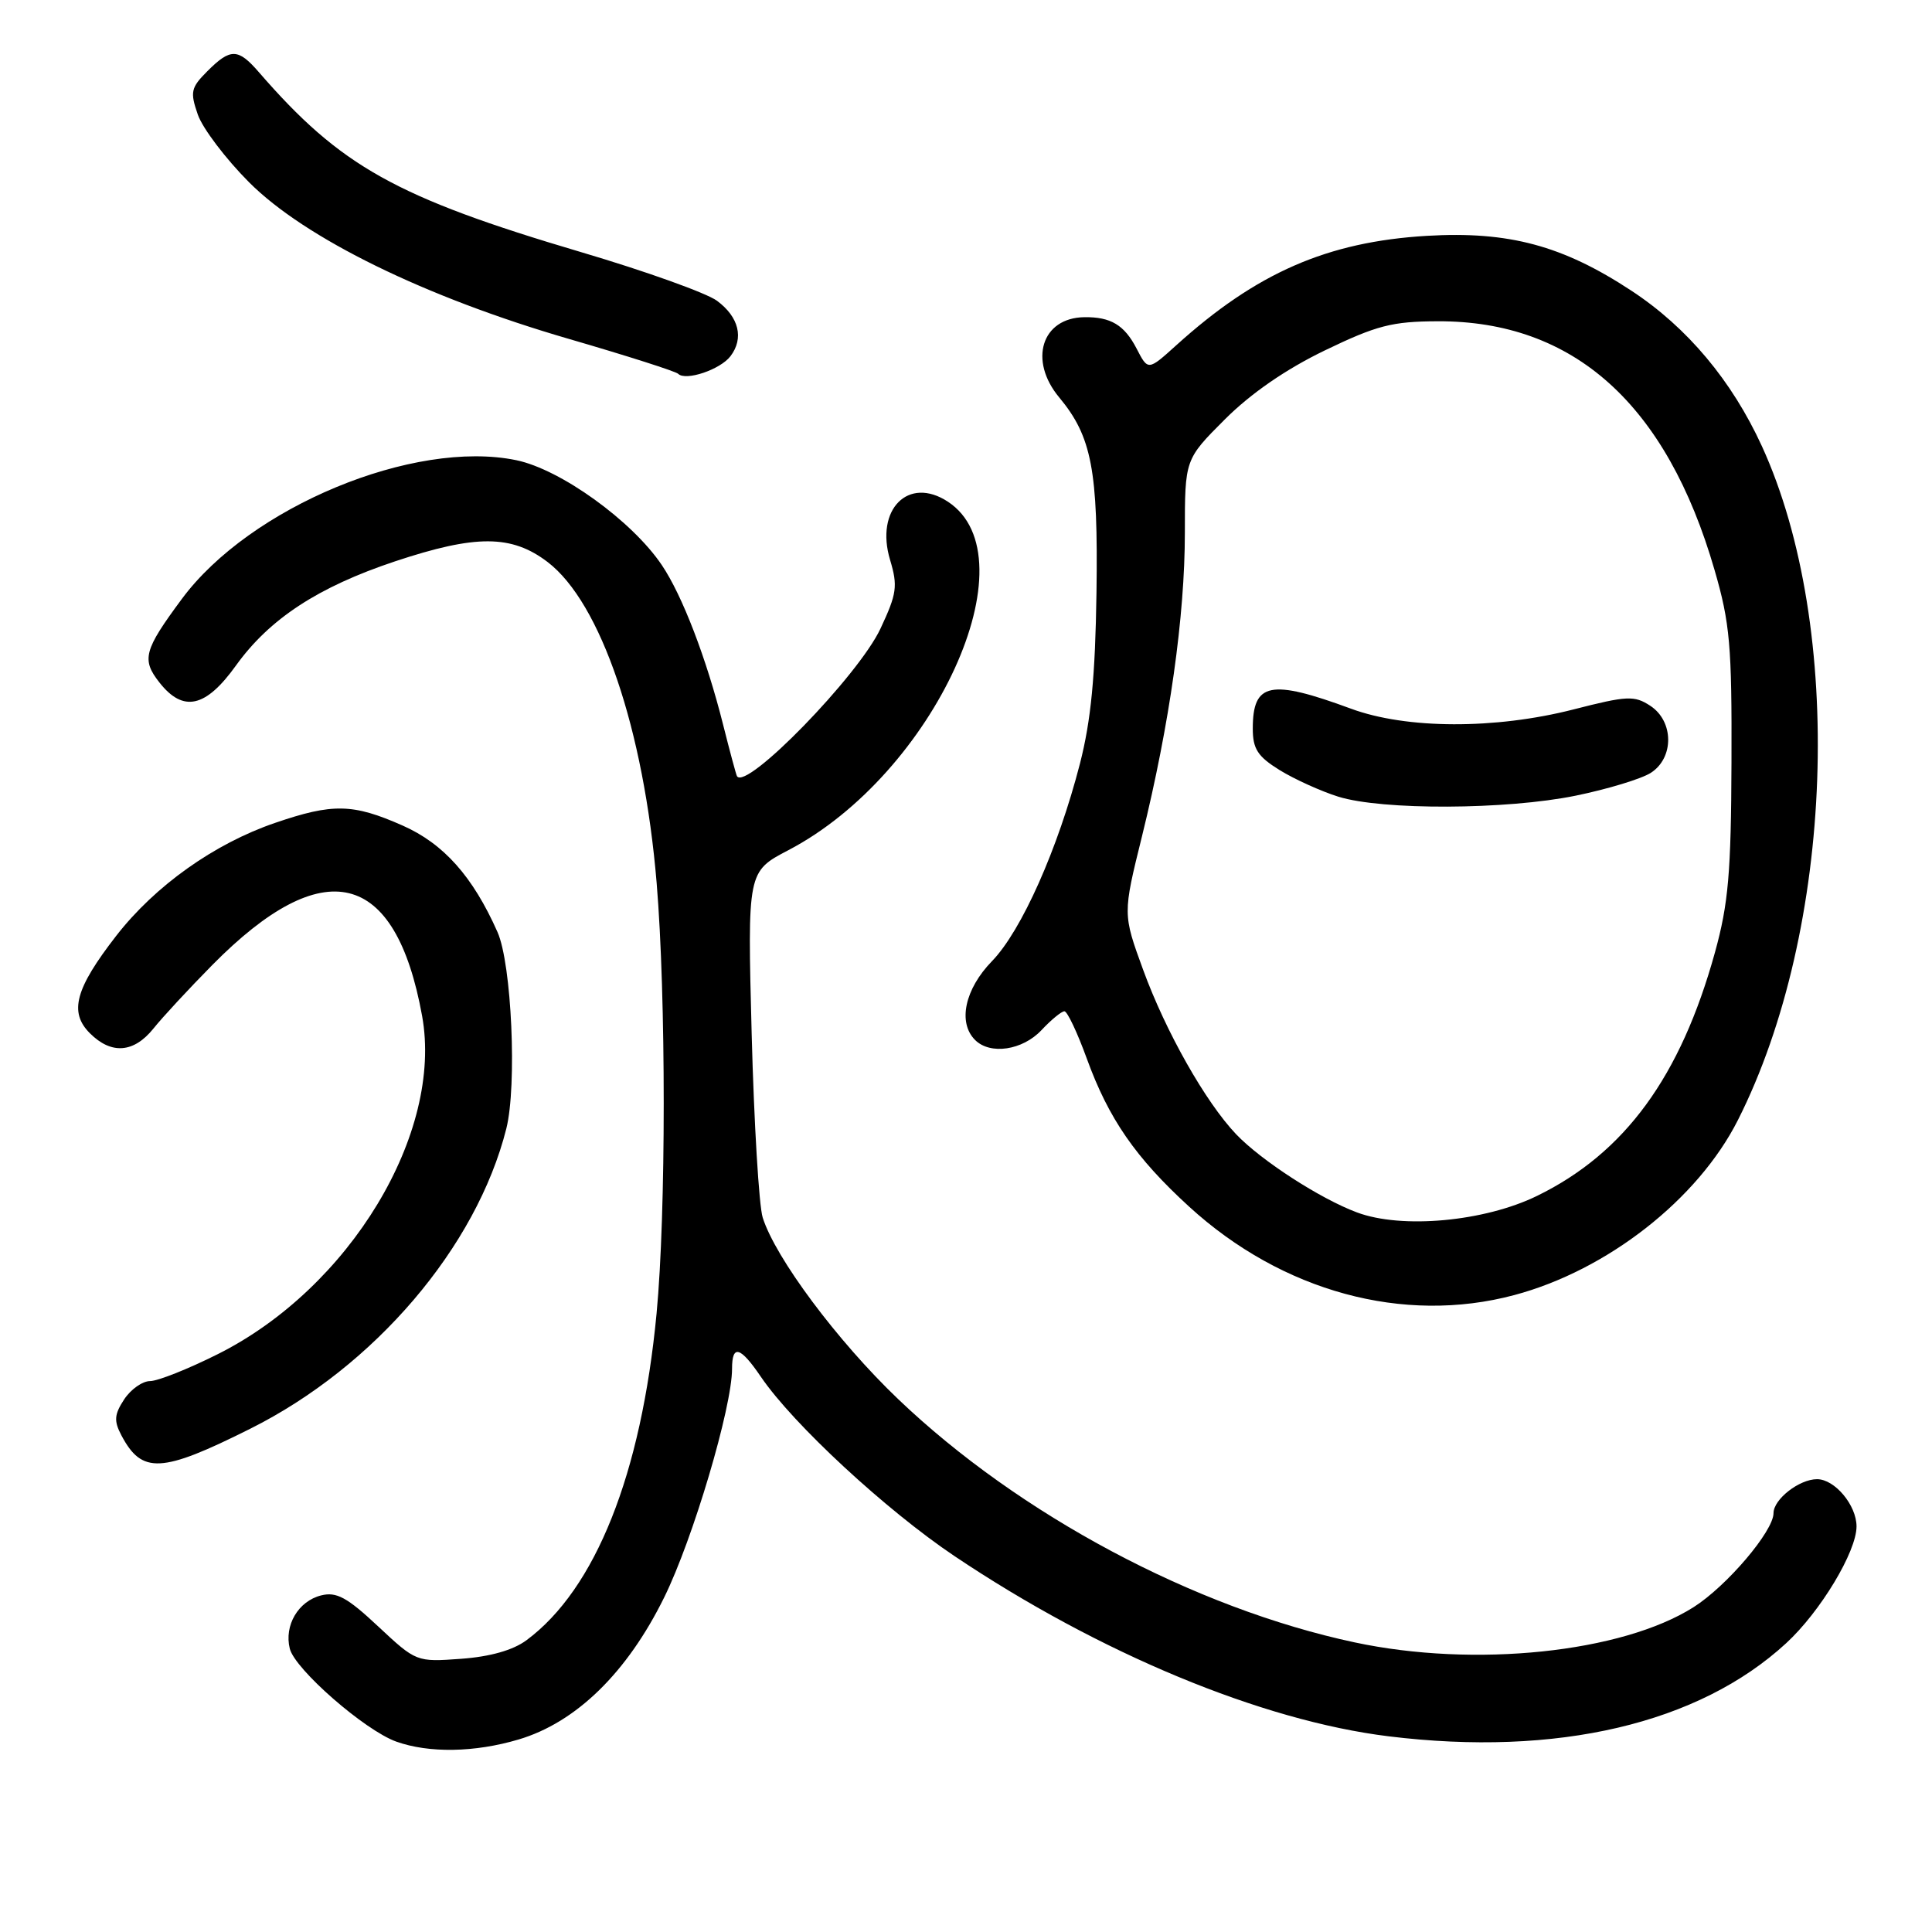 <?xml version="1.0" encoding="UTF-8" standalone="no"?>
<!DOCTYPE svg PUBLIC "-//W3C//DTD SVG 1.1//EN" "http://www.w3.org/Graphics/SVG/1.1/DTD/svg11.dtd" >
<svg xmlns="http://www.w3.org/2000/svg" xmlns:xlink="http://www.w3.org/1999/xlink" version="1.1" viewBox="0 0 256 256">
 <g >
 <path fill="currentColor"
d=" M 68.72 230.49 C 76.34 228.23 83.10 221.63 88.01 211.66 C 91.83 203.91 97.00 186.48 97.00 181.37 C 97.00 178.10 98.09 178.41 100.84 182.46 C 105.11 188.72 117.37 200.07 126.46 206.18 C 145.67 219.07 167.16 228.00 184.00 230.07 C 206.32 232.81 225.09 228.41 236.68 217.73 C 241.22 213.55 246.00 205.60 246.00 202.26 C 246.00 199.45 243.12 196.00 240.77 196.00 C 238.41 196.00 235.00 198.66 235.00 200.50 C 235.00 202.89 228.81 210.16 224.42 212.95 C 214.90 218.99 195.39 221.02 179.48 217.62 C 158.29 213.10 135.05 200.71 119.01 185.39 C 110.96 177.70 102.75 166.69 101.06 161.33 C 100.57 159.77 99.91 148.82 99.60 137.00 C 99.04 115.49 99.04 115.49 104.47 112.65 C 123.79 102.54 136.90 73.88 125.59 66.47 C 120.36 63.04 115.93 67.50 117.94 74.19 C 118.98 77.66 118.84 78.66 116.67 83.29 C 113.76 89.52 98.84 104.85 97.65 102.84 C 97.54 102.65 96.71 99.58 95.81 96.00 C 93.60 87.22 90.40 78.88 87.69 74.87 C 83.74 69.01 74.29 62.20 68.42 60.98 C 54.85 58.17 33.10 67.19 24.09 79.37 C 19.06 86.16 18.73 87.39 21.13 90.44 C 24.28 94.44 27.26 93.77 31.27 88.18 C 35.72 81.99 42.15 77.78 52.35 74.38 C 63.06 70.82 67.79 70.84 72.56 74.47 C 79.62 79.86 85.31 96.62 87.01 117.00 C 88.26 132.05 88.26 160.77 87.00 174.04 C 84.98 195.32 78.91 210.56 69.76 217.34 C 67.98 218.66 64.95 219.52 61.09 219.80 C 55.18 220.23 55.14 220.21 50.10 215.50 C 45.99 211.65 44.58 210.89 42.55 211.40 C 39.52 212.16 37.63 215.38 38.40 218.46 C 39.09 221.21 48.33 229.27 52.50 230.77 C 56.84 232.32 62.90 232.22 68.72 230.49 Z  M 33.15 189.32 C 49.62 181.09 63.14 165.24 67.09 149.55 C 68.52 143.86 67.80 127.73 65.92 123.50 C 62.65 116.13 58.78 111.79 53.35 109.39 C 46.75 106.47 44.09 106.42 36.44 109.04 C 28.40 111.79 20.55 117.37 15.40 124.00 C 9.97 131.00 9.12 134.12 11.91 136.91 C 14.75 139.75 17.72 139.53 20.33 136.29 C 21.52 134.80 25.03 131.01 28.13 127.87 C 42.89 112.91 52.41 115.21 55.93 134.61 C 58.75 150.15 46.34 170.69 28.84 179.44 C 24.93 181.40 20.90 183.00 19.89 183.00 C 18.88 183.00 17.33 184.09 16.45 185.43 C 15.14 187.43 15.08 188.28 16.08 190.18 C 18.80 195.34 21.37 195.22 33.15 189.32 Z  M 200.63 171.61 C 212.95 168.33 224.97 158.93 230.28 148.42 C 243.05 123.15 244.47 83.18 233.46 59.12 C 229.48 50.44 223.57 43.39 216.20 38.54 C 207.07 32.53 199.91 30.61 189.06 31.25 C 175.88 32.04 166.50 36.13 155.85 45.76 C 152.12 49.13 152.12 49.13 150.60 46.18 C 148.98 43.06 147.18 41.98 143.67 42.03 C 138.02 42.11 136.26 47.76 140.36 52.67 C 144.66 57.84 145.52 62.31 145.29 78.50 C 145.13 89.63 144.56 95.48 143.10 101.18 C 140.18 112.49 135.36 123.32 131.45 127.35 C 127.84 131.06 126.89 135.49 129.20 137.80 C 131.21 139.81 135.49 139.17 138.00 136.50 C 139.29 135.12 140.66 134.00 141.04 134.00 C 141.42 134.00 142.75 136.81 144.00 140.25 C 146.90 148.24 150.47 153.40 157.58 159.90 C 169.88 171.14 185.96 175.52 200.63 171.61 Z  M 96.79 47.20 C 98.60 44.82 97.92 42.01 95.00 39.85 C 93.62 38.83 85.53 35.93 77.00 33.41 C 52.44 26.14 45.13 22.06 34.29 9.55 C 31.54 6.38 30.54 6.37 27.48 9.43 C 25.29 11.62 25.17 12.18 26.21 15.18 C 26.84 17.00 29.90 21.04 32.99 24.14 C 40.41 31.58 56.35 39.38 75.39 44.91 C 83.03 47.13 89.54 49.21 89.86 49.53 C 90.85 50.52 95.43 48.98 96.79 47.20 Z  M 179.80 160.65 C 174.92 158.83 167.12 153.78 163.79 150.29 C 159.74 146.03 154.46 136.70 151.47 128.50 C 148.77 121.11 148.77 121.11 151.32 110.81 C 154.99 95.92 157.00 81.67 157.00 70.57 C 157.00 60.87 157.00 60.87 162.30 55.57 C 165.74 52.13 170.39 48.92 175.55 46.43 C 182.41 43.12 184.46 42.59 190.50 42.57 C 208.53 42.50 220.83 53.55 227.19 75.54 C 229.23 82.56 229.49 85.57 229.43 101.00 C 229.38 115.63 229.02 119.76 227.24 126.20 C 222.68 142.68 215.30 152.78 203.67 158.46 C 196.69 161.87 185.75 162.88 179.80 160.65 Z  M 208.79 105.43 C 213.03 104.56 217.51 103.20 218.75 102.40 C 221.84 100.41 221.80 95.57 218.67 93.52 C 216.56 92.14 215.61 92.18 208.51 94.00 C 198.12 96.66 186.35 96.62 179.00 93.90 C 168.31 89.96 166.00 90.43 166.00 96.54 C 166.00 99.24 166.65 100.24 169.57 102.05 C 171.54 103.26 175.03 104.84 177.32 105.56 C 183.14 107.38 199.58 107.31 208.79 105.43 Z "/>
</g>
</svg>